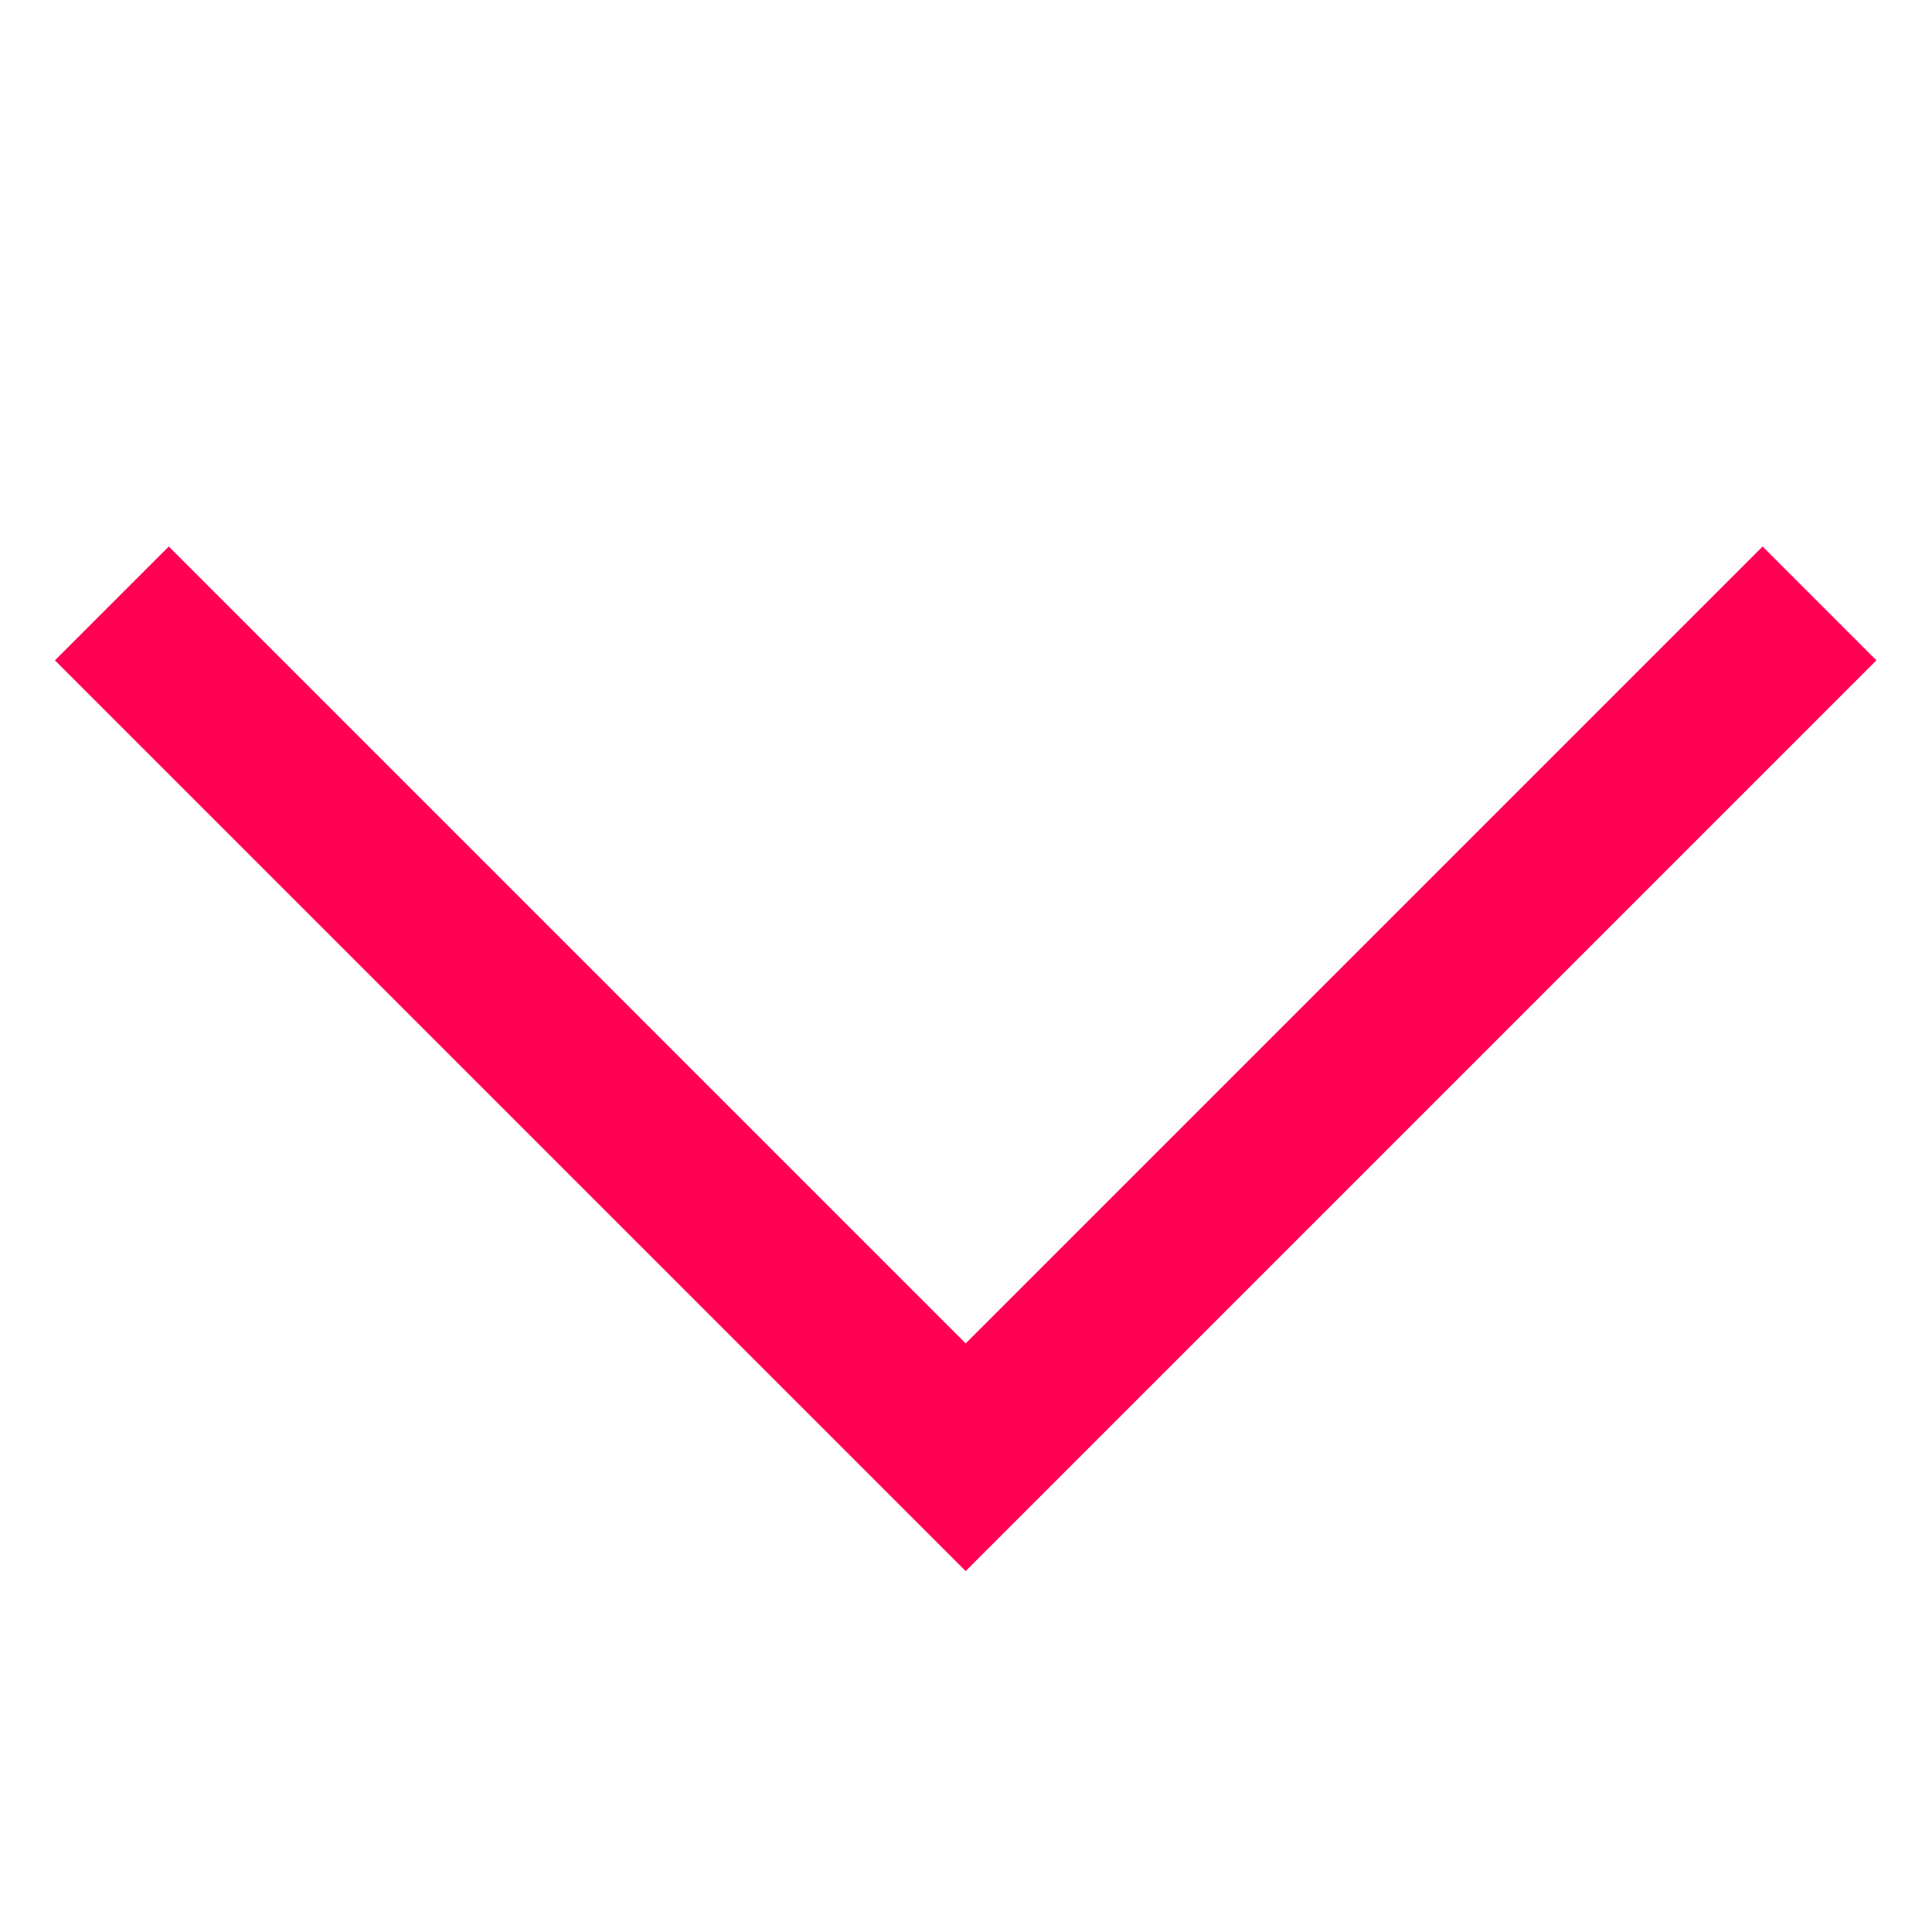 <?xml version="1.0" encoding="UTF-8"?>
<svg width="24px" height="24px" viewBox="0 0 24 24" version="1.1" xmlns="http://www.w3.org/2000/svg" xmlns:xlink="http://www.w3.org/1999/xlink">
    <title>open_text</title>
    <g id="Page-1" stroke="none" stroke-width="1" fill="none" fill-rule="evenodd">
        <g id="Pour-intégration" transform="translate(-85, -678)" stroke="#FF0052" stroke-width="2">
            <g id="open_text" transform="translate(86.389, 674.889)">
                <polyline id="Rectangle" transform="translate(10.607, 10.607) rotate(45) translate(-10.607, -10.607) " points="18.107 3.107 18.107 18.107 3.107 18.107"></polyline>
            </g>
        </g>
    </g>
</svg>